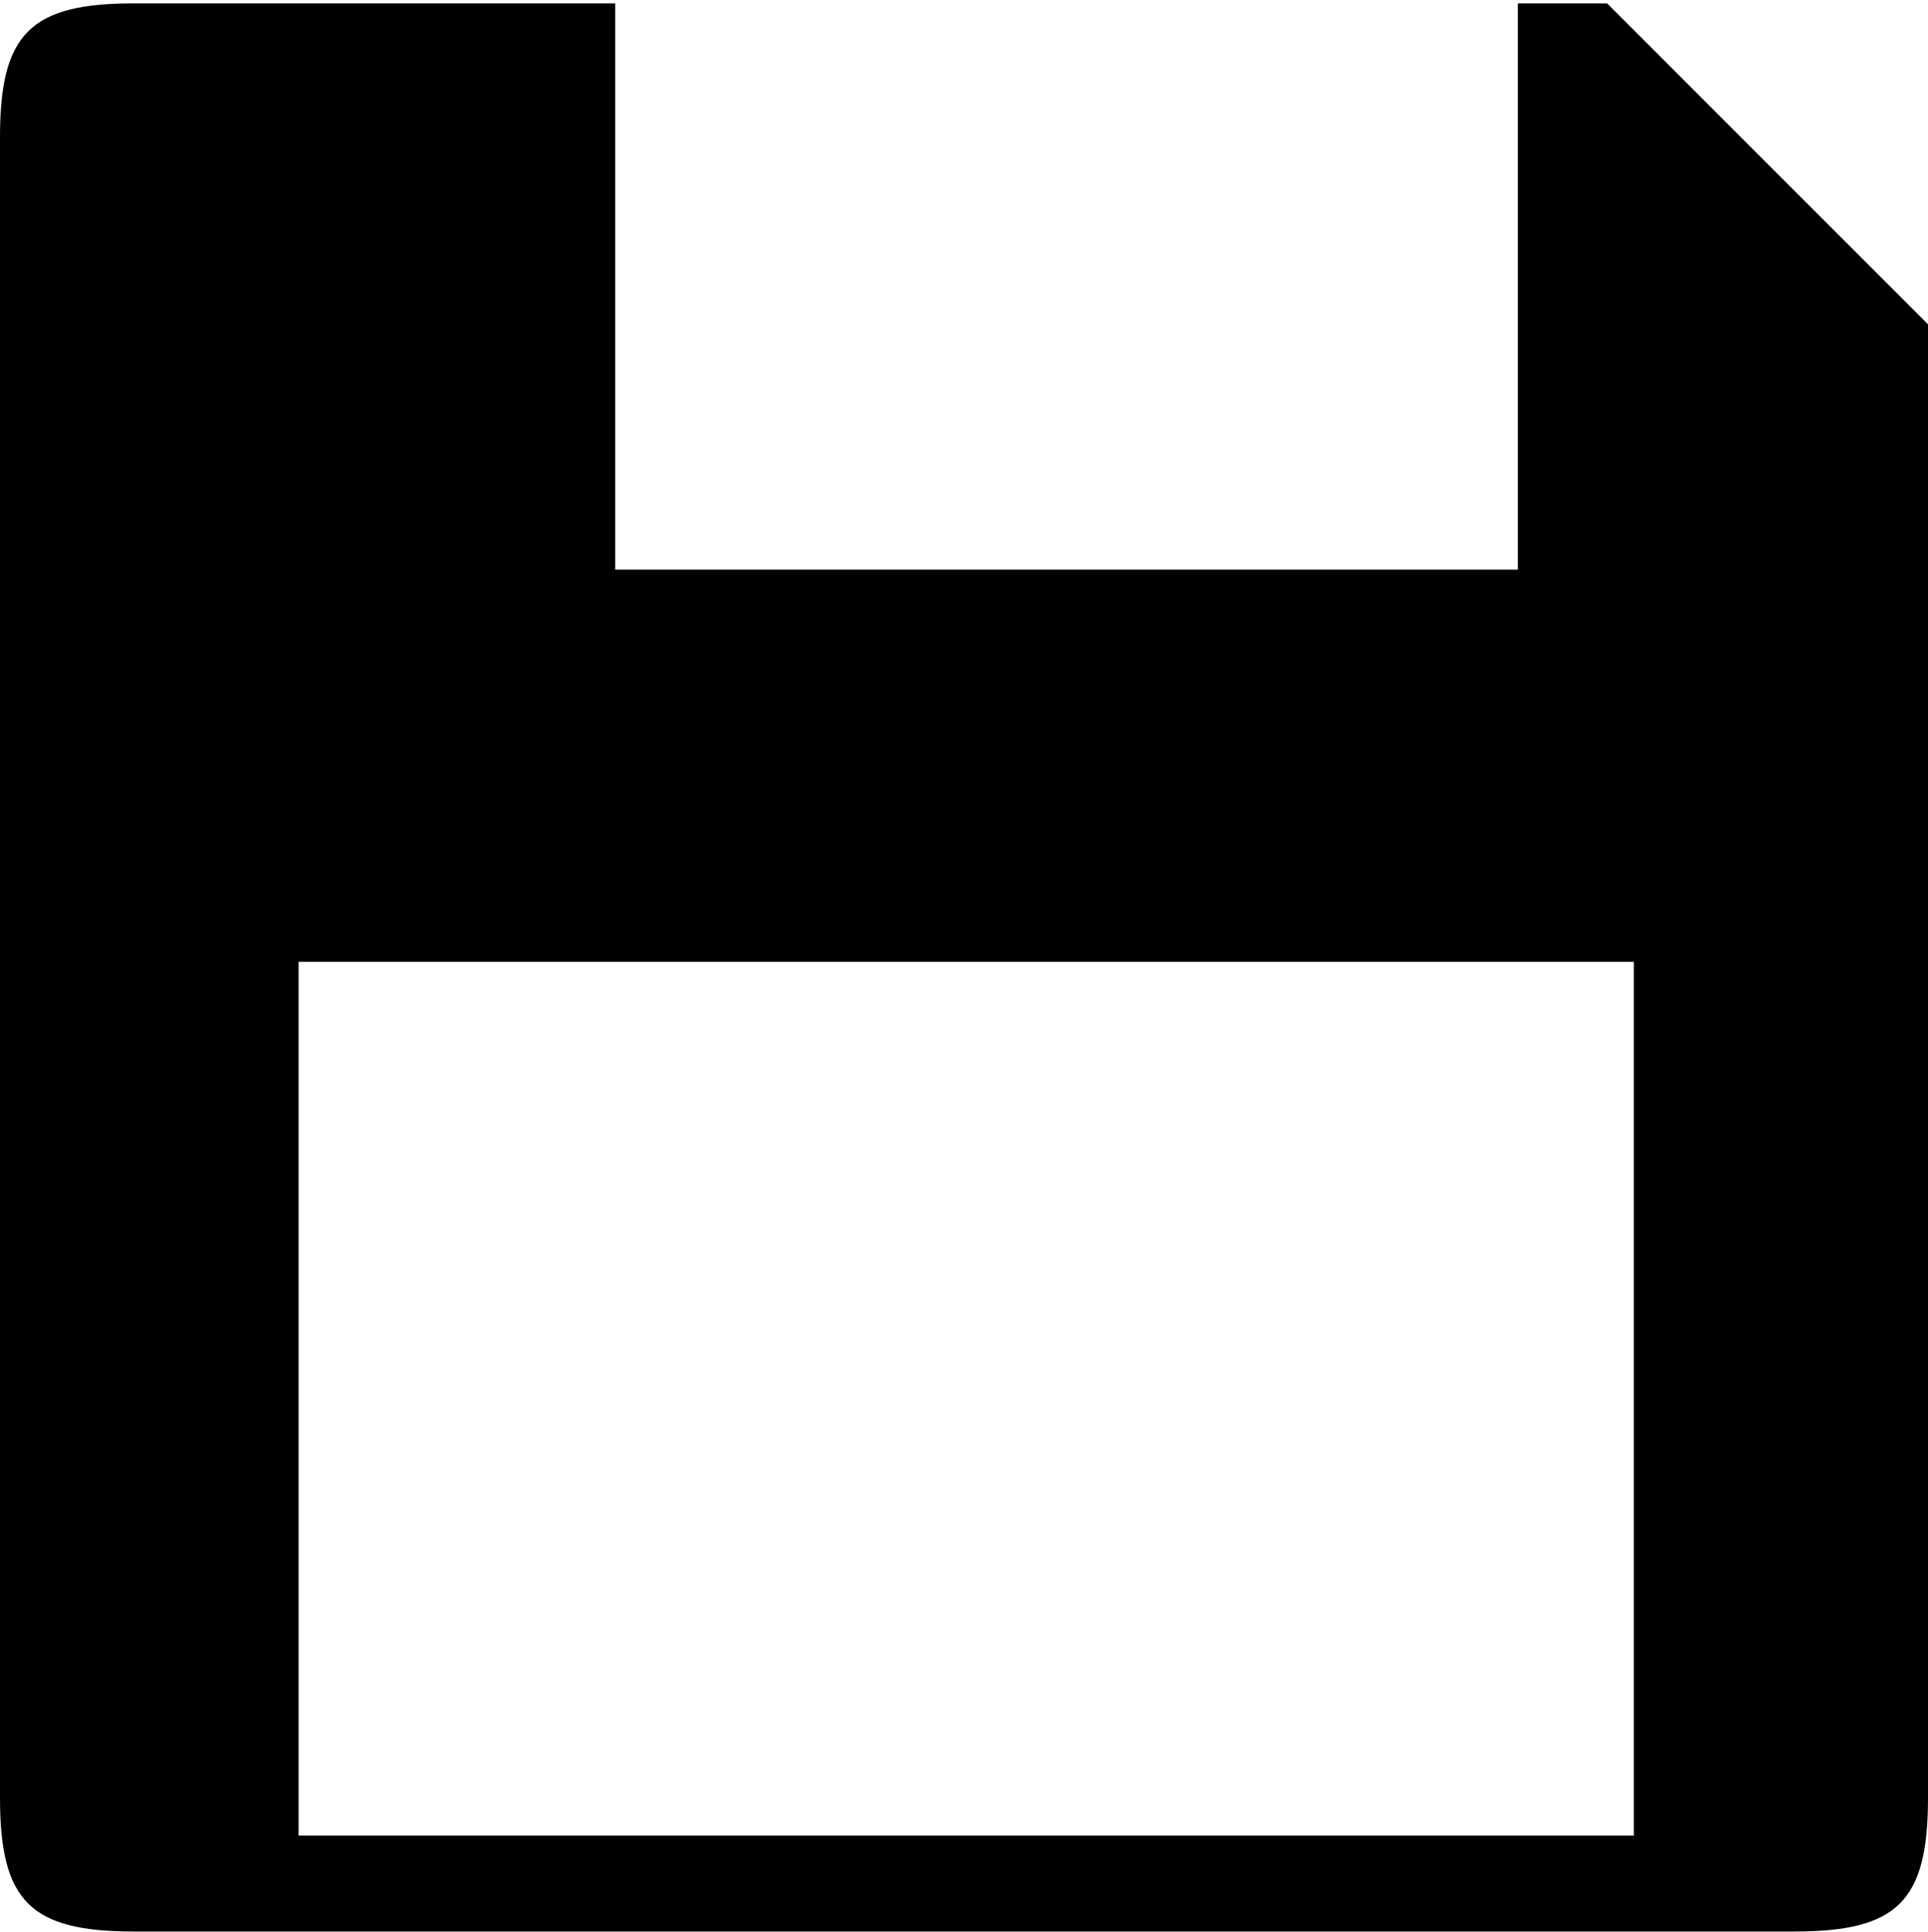 <?xml version="1.0" encoding="UTF-8" standalone="no"?>
<svg width="500px" height="501px" viewBox="0 0 500 501" version="1.1" xmlns="http://www.w3.org/2000/svg" xmlns:xlink="http://www.w3.org/1999/xlink" xmlns:sketch="http://www.bohemiancoding.com/sketch/ns">
    <!-- Generator: Sketch Beta 3.3 (11654) - http://www.bohemiancoding.com/sketch -->
    <title>icon-font_31_Floppy</title>
    <desc>Created with Sketch Beta.</desc>
    <defs></defs>
    <g id="Page-1" stroke="none" stroke-width="1" fill="none" fill-rule="evenodd" sketch:type="MSPage">
        <path d="M34.671,500.875 L465.329,500.875 C492.139,500.875 500,493.015 500,466.197 L500,84.104 L416.777,0.875 L393.639,0.875 L393.639,147.703 L159.538,147.703 L159.538,0.875 L34.671,0.875 C7.861,0.875 0,8.742 0,35.553 L0,466.197 C0,493.015 7.861,500.875 34.671,500.875 L34.671,500.875 Z M423.7,476.016 L77.453,476.016 L77.453,249.431 L423.7,249.431 L423.7,476.016 L423.7,476.016 Z" id="icon-font_31_Floppy" fill="#000000" sketch:type="MSShapeGroup"></path>
    </g>
</svg>